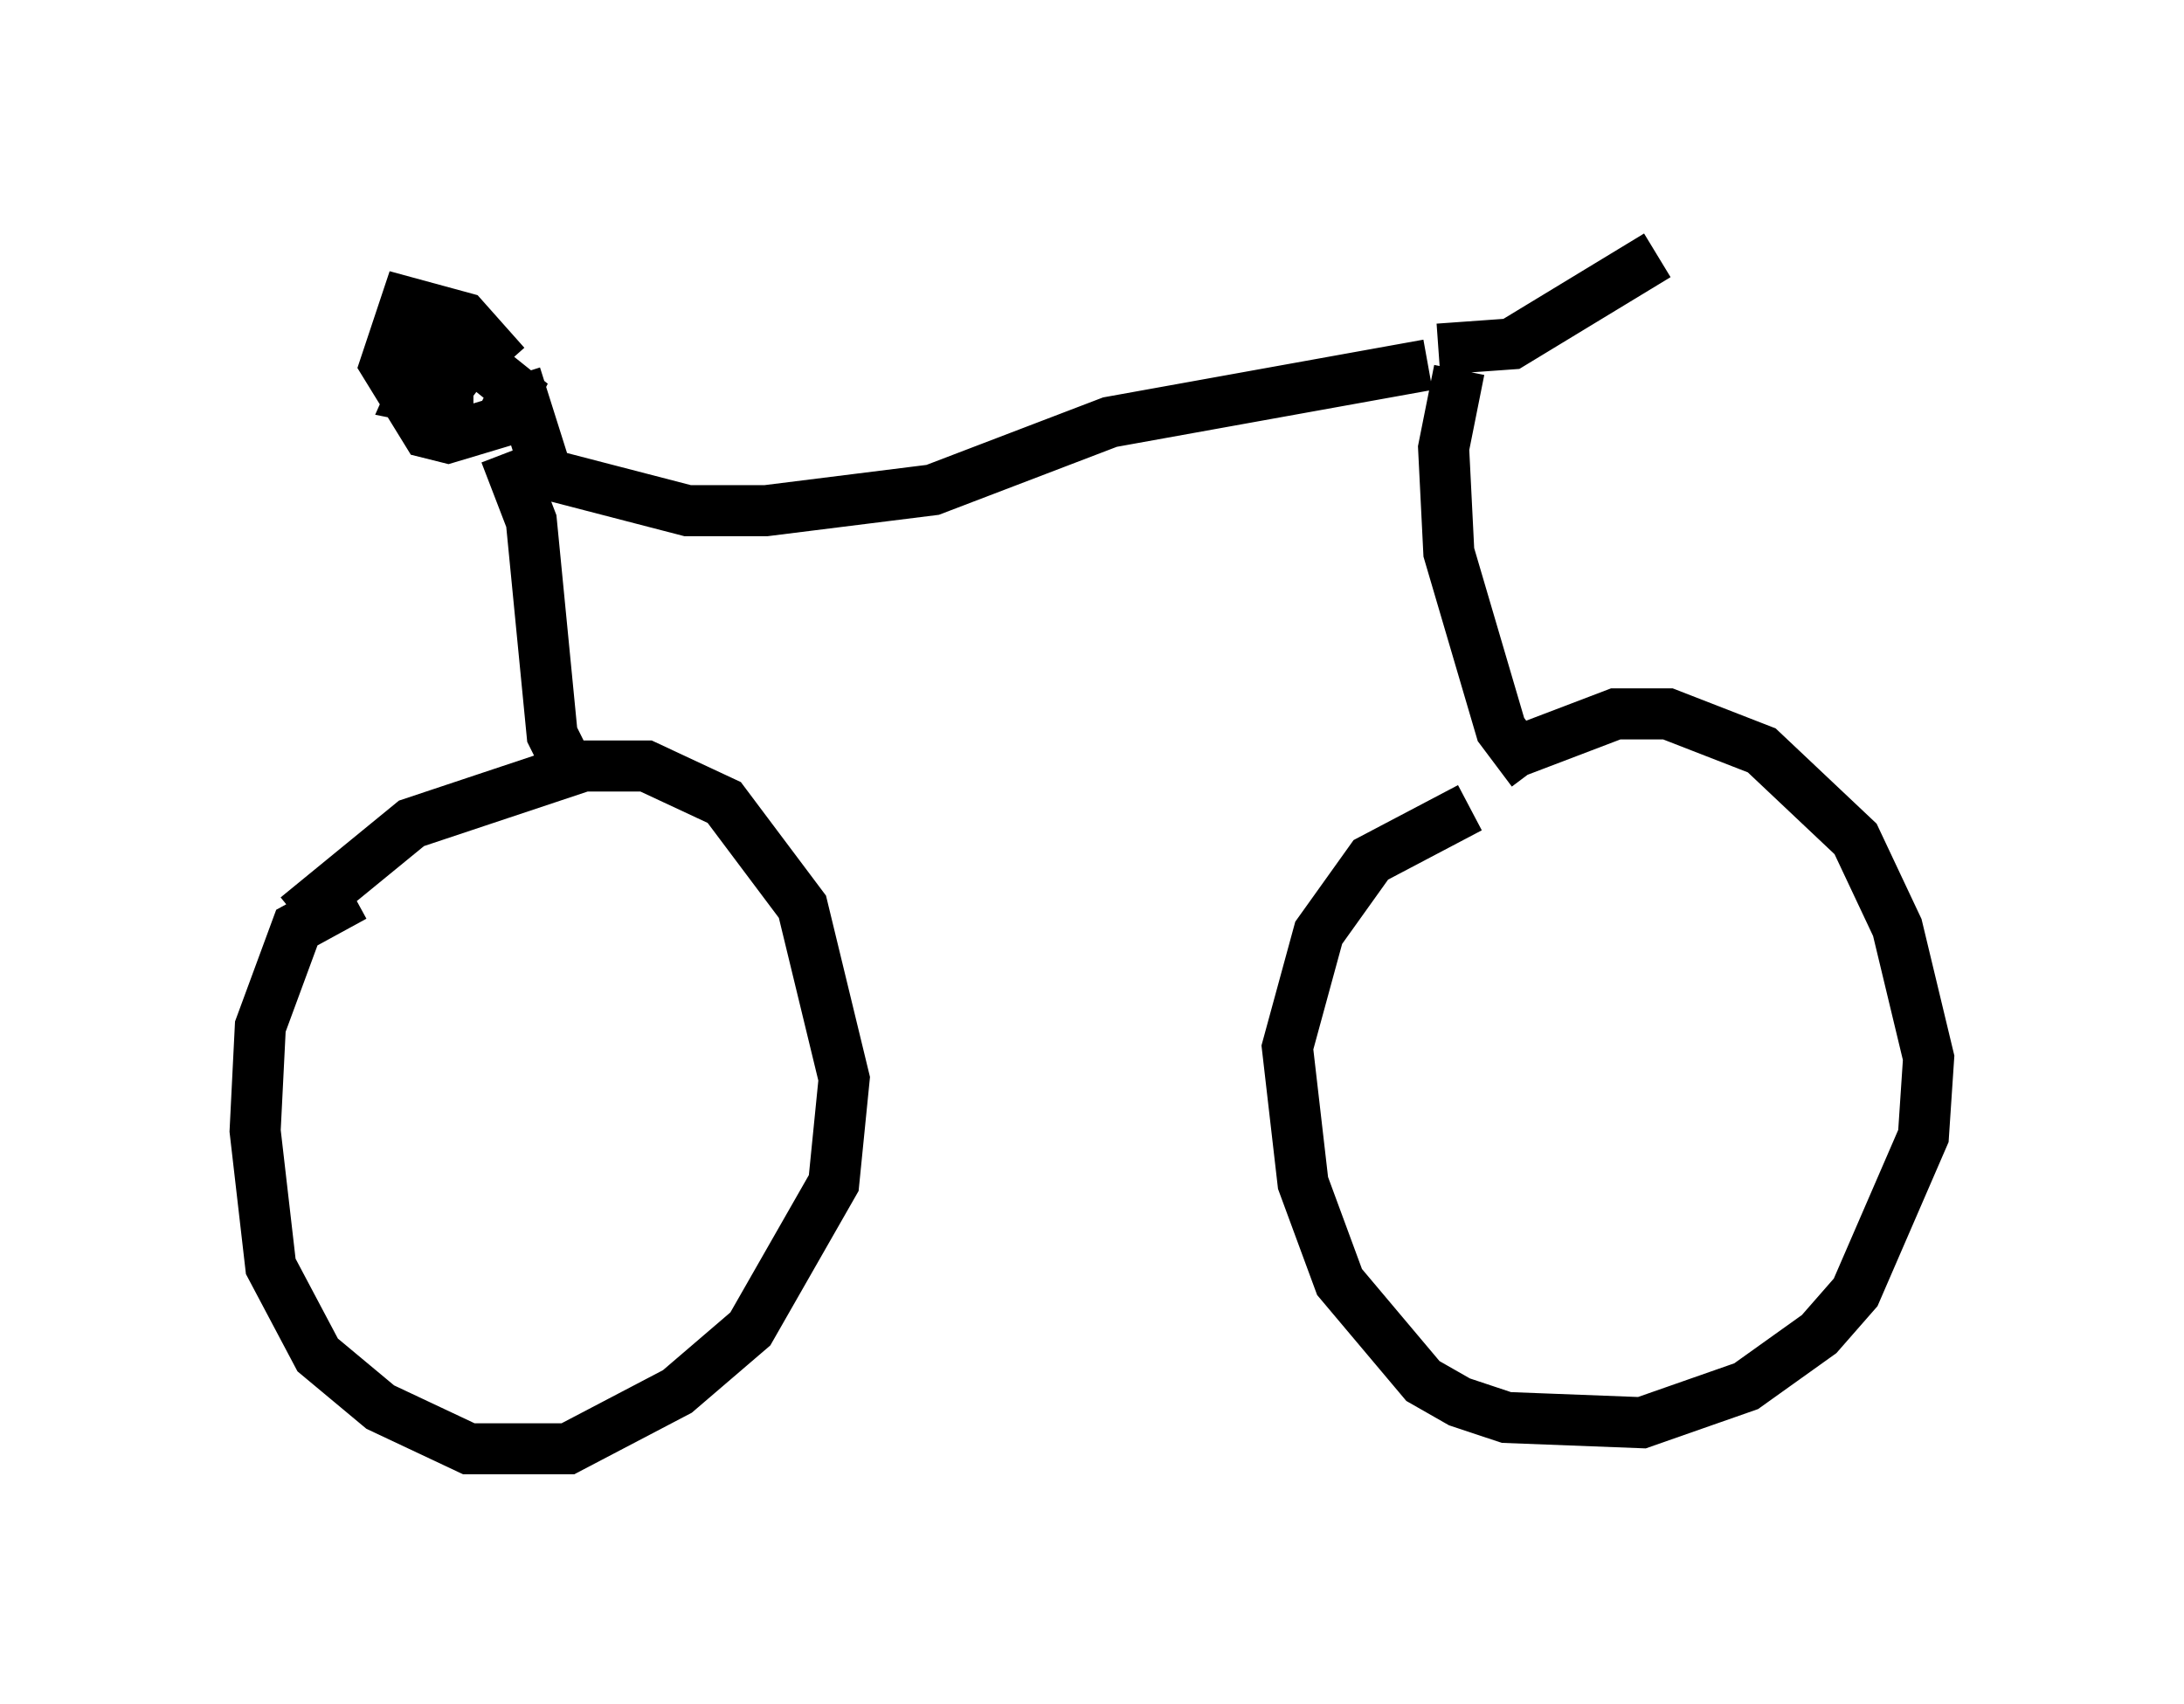 <?xml version="1.0" encoding="utf-8" ?>
<svg baseProfile="full" height="33.377" version="1.1" width="42.769" xmlns="http://www.w3.org/2000/svg" xmlns:ev="http://www.w3.org/2001/xml-events" xmlns:xlink="http://www.w3.org/1999/xlink"><defs /><rect fill="white" height="33.377" width="42.769" x="0" y="0" /><path d="M29.704, 15.923 m-0.919, -0.102 l-1.94, 1.021 -1.021, 1.429 l-0.613, 2.246 0.306, 2.654 l0.715, 1.94 1.633, 1.94 l0.715, 0.408 0.919, 0.306 l2.654, 0.102 2.042, -0.715 l1.429, -1.021 0.715, -0.817 l1.327, -3.063 0.102, -1.531 l-0.613, -2.552 -0.817, -1.735 l-1.838, -1.735 -1.838, -0.715 l-1.021, 0.0 -2.144, 0.817 m-22.561, 2.756 l-1.123, 0.613 -0.715, 1.94 l-0.102, 2.042 0.306, 2.654 l0.919, 1.735 1.225, 1.021 l1.735, 0.817 1.94, 0.0 l2.144, -1.123 1.429, -1.225 l1.633, -2.858 0.204, -2.042 l-0.817, -3.369 -1.531, -2.042 l-1.531, -0.715 -1.225, 0.0 l-3.369, 1.123 -2.246, 1.838 m24.194, -2.858 l-0.613, -0.817 -1.021, -3.471 l-0.102, -2.042 0.306, -1.531 m-0.408, -0.408 l1.429, -0.102 2.858, -1.735 m-4.492, 2.144 l0.0, 0.0 m0.0, 0.0 l-6.227, 1.123 -3.471, 1.327 l-3.267, 0.408 -1.531, 0.0 l-2.756, -0.715 -0.613, -1.94 m1.021, 7.656 l-0.306, -0.613 -0.408, -4.185 l-0.51, -1.327 m0.0, -1.735 l-0.817, -0.919 -1.123, -0.306 l-0.408, 1.225 0.817, 1.327 l0.408, 0.102 1.021, -0.306 l0.306, -0.613 -1.021, -0.817 l-0.613, 0.0 -0.408, 0.919 l0.51, 0.102 0.306, -0.408 l-0.817, -0.715 -0.306, 0.51 l0.613, 0.613 0.408, -0.102 l0.0, -0.613 -0.613, -0.408 l-0.102, 0.51 0.51, 0.102 l0.0, -0.919 0.0, 0.51 l0.715, -0.102 " fill="none" stroke="black" stroke-width="1" /></svg>